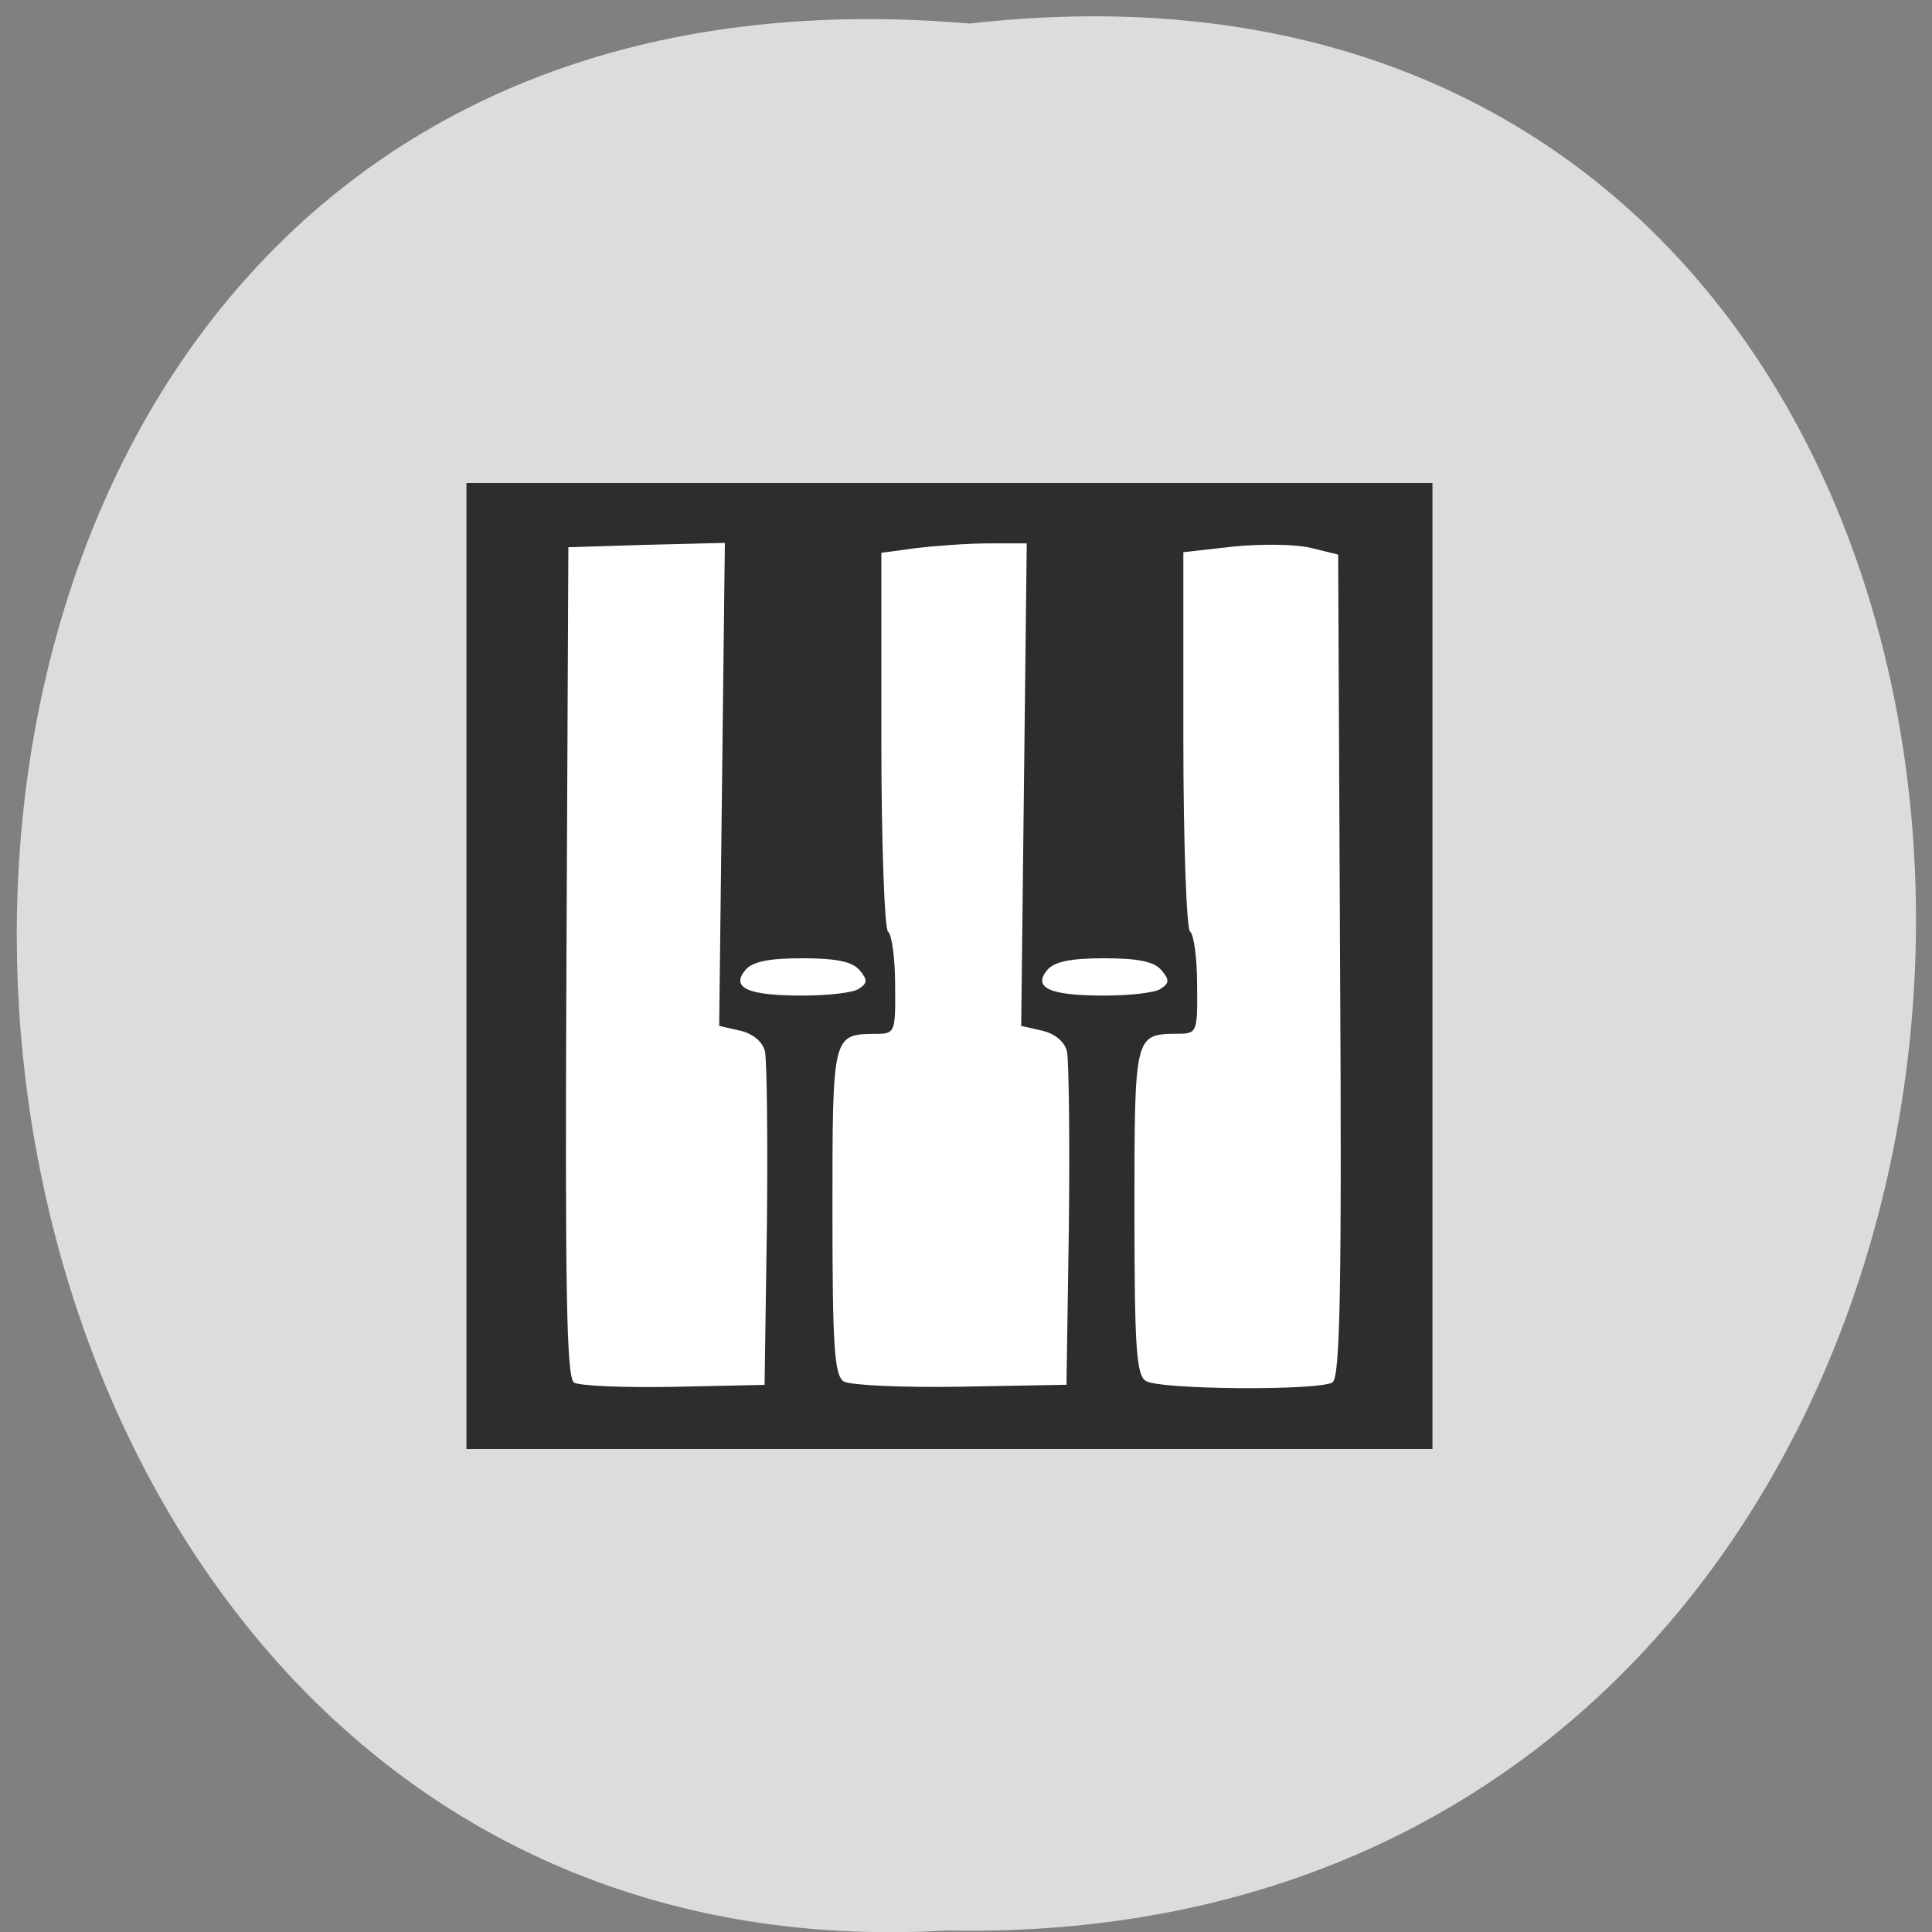 <svg xmlns="http://www.w3.org/2000/svg" viewBox="0 0 16 16"><rect x="0" y="0" width="16" height="16" fill="#808080" stroke="none"/><path d="m 8.03 0.195 c 10.555 -1.199 10.406 15.996 -0.187 15.793 c -9.855 0.566 -10.746 -16.73 0.187 -15.793" fill="#dcdcdc"/><path d="m 69.44 69.44 h 112.81 v 116.06 h -112.81" transform="scale(0.062)" fill="#fff" stroke="#fff" stroke-width="2.542"/><path d="m 3.863 8 v -4 h 8 v 8 h -8 m 2.488 -1.844 c 0.008 -0.723 0 -1.375 -0.016 -1.449 c -0.02 -0.082 -0.102 -0.148 -0.207 -0.172 l -0.172 -0.039 l 0.047 -4 l -0.648 0.016 l -0.648 0.02 l -0.016 3.434 c -0.012 2.703 0 3.445 0.063 3.484 c 0.043 0.027 0.418 0.043 0.828 0.035 l 0.75 -0.016 m 2.52 -1.313 c 0.008 -0.723 0 -1.375 -0.016 -1.449 c -0.02 -0.082 -0.102 -0.148 -0.207 -0.172 l -0.172 -0.039 l 0.023 -1.996 l 0.023 -2 h -0.313 c -0.172 0 -0.441 0.02 -0.602 0.039 l -0.289 0.039 v 1.551 c 0 0.855 0.027 1.566 0.055 1.586 c 0.031 0.02 0.059 0.219 0.059 0.441 c 0.004 0.398 0 0.406 -0.164 0.406 c -0.355 0.004 -0.355 0.004 -0.355 1.469 c 0 1.129 0.016 1.359 0.094 1.41 c 0.055 0.031 0.484 0.051 0.969 0.043 l 0.875 -0.016 m 2.203 -0.02 c 0.063 -0.039 0.078 -0.773 0.063 -3.453 l -0.016 -3.402 l -0.223 -0.055 c -0.125 -0.031 -0.41 -0.035 -0.641 -0.012 l -0.418 0.047 v 1.551 c 0 0.855 0.027 1.57 0.055 1.59 c 0.031 0.02 0.059 0.219 0.059 0.441 c 0.004 0.398 0 0.406 -0.164 0.406 c -0.355 0.004 -0.355 0.004 -0.355 1.469 c 0 1.129 0.016 1.359 0.094 1.406 c 0.113 0.074 1.438 0.082 1.547 0.012 m -3.926 -3.258 c 0.074 -0.047 0.078 -0.074 0.008 -0.156 c -0.059 -0.07 -0.191 -0.098 -0.473 -0.098 c -0.277 0 -0.414 0.027 -0.473 0.098 c -0.121 0.148 0.023 0.211 0.473 0.211 c 0.207 0 0.418 -0.023 0.465 -0.055 m 2.5 0 c 0.074 -0.047 0.078 -0.074 0.008 -0.156 c -0.059 -0.07 -0.191 -0.098 -0.473 -0.098 c -0.277 0 -0.414 0.027 -0.473 0.098 c -0.121 0.148 0.023 0.211 0.473 0.211 c 0.207 0 0.418 -0.023 0.465 -0.055" fill="#2d2d2d"/></svg>